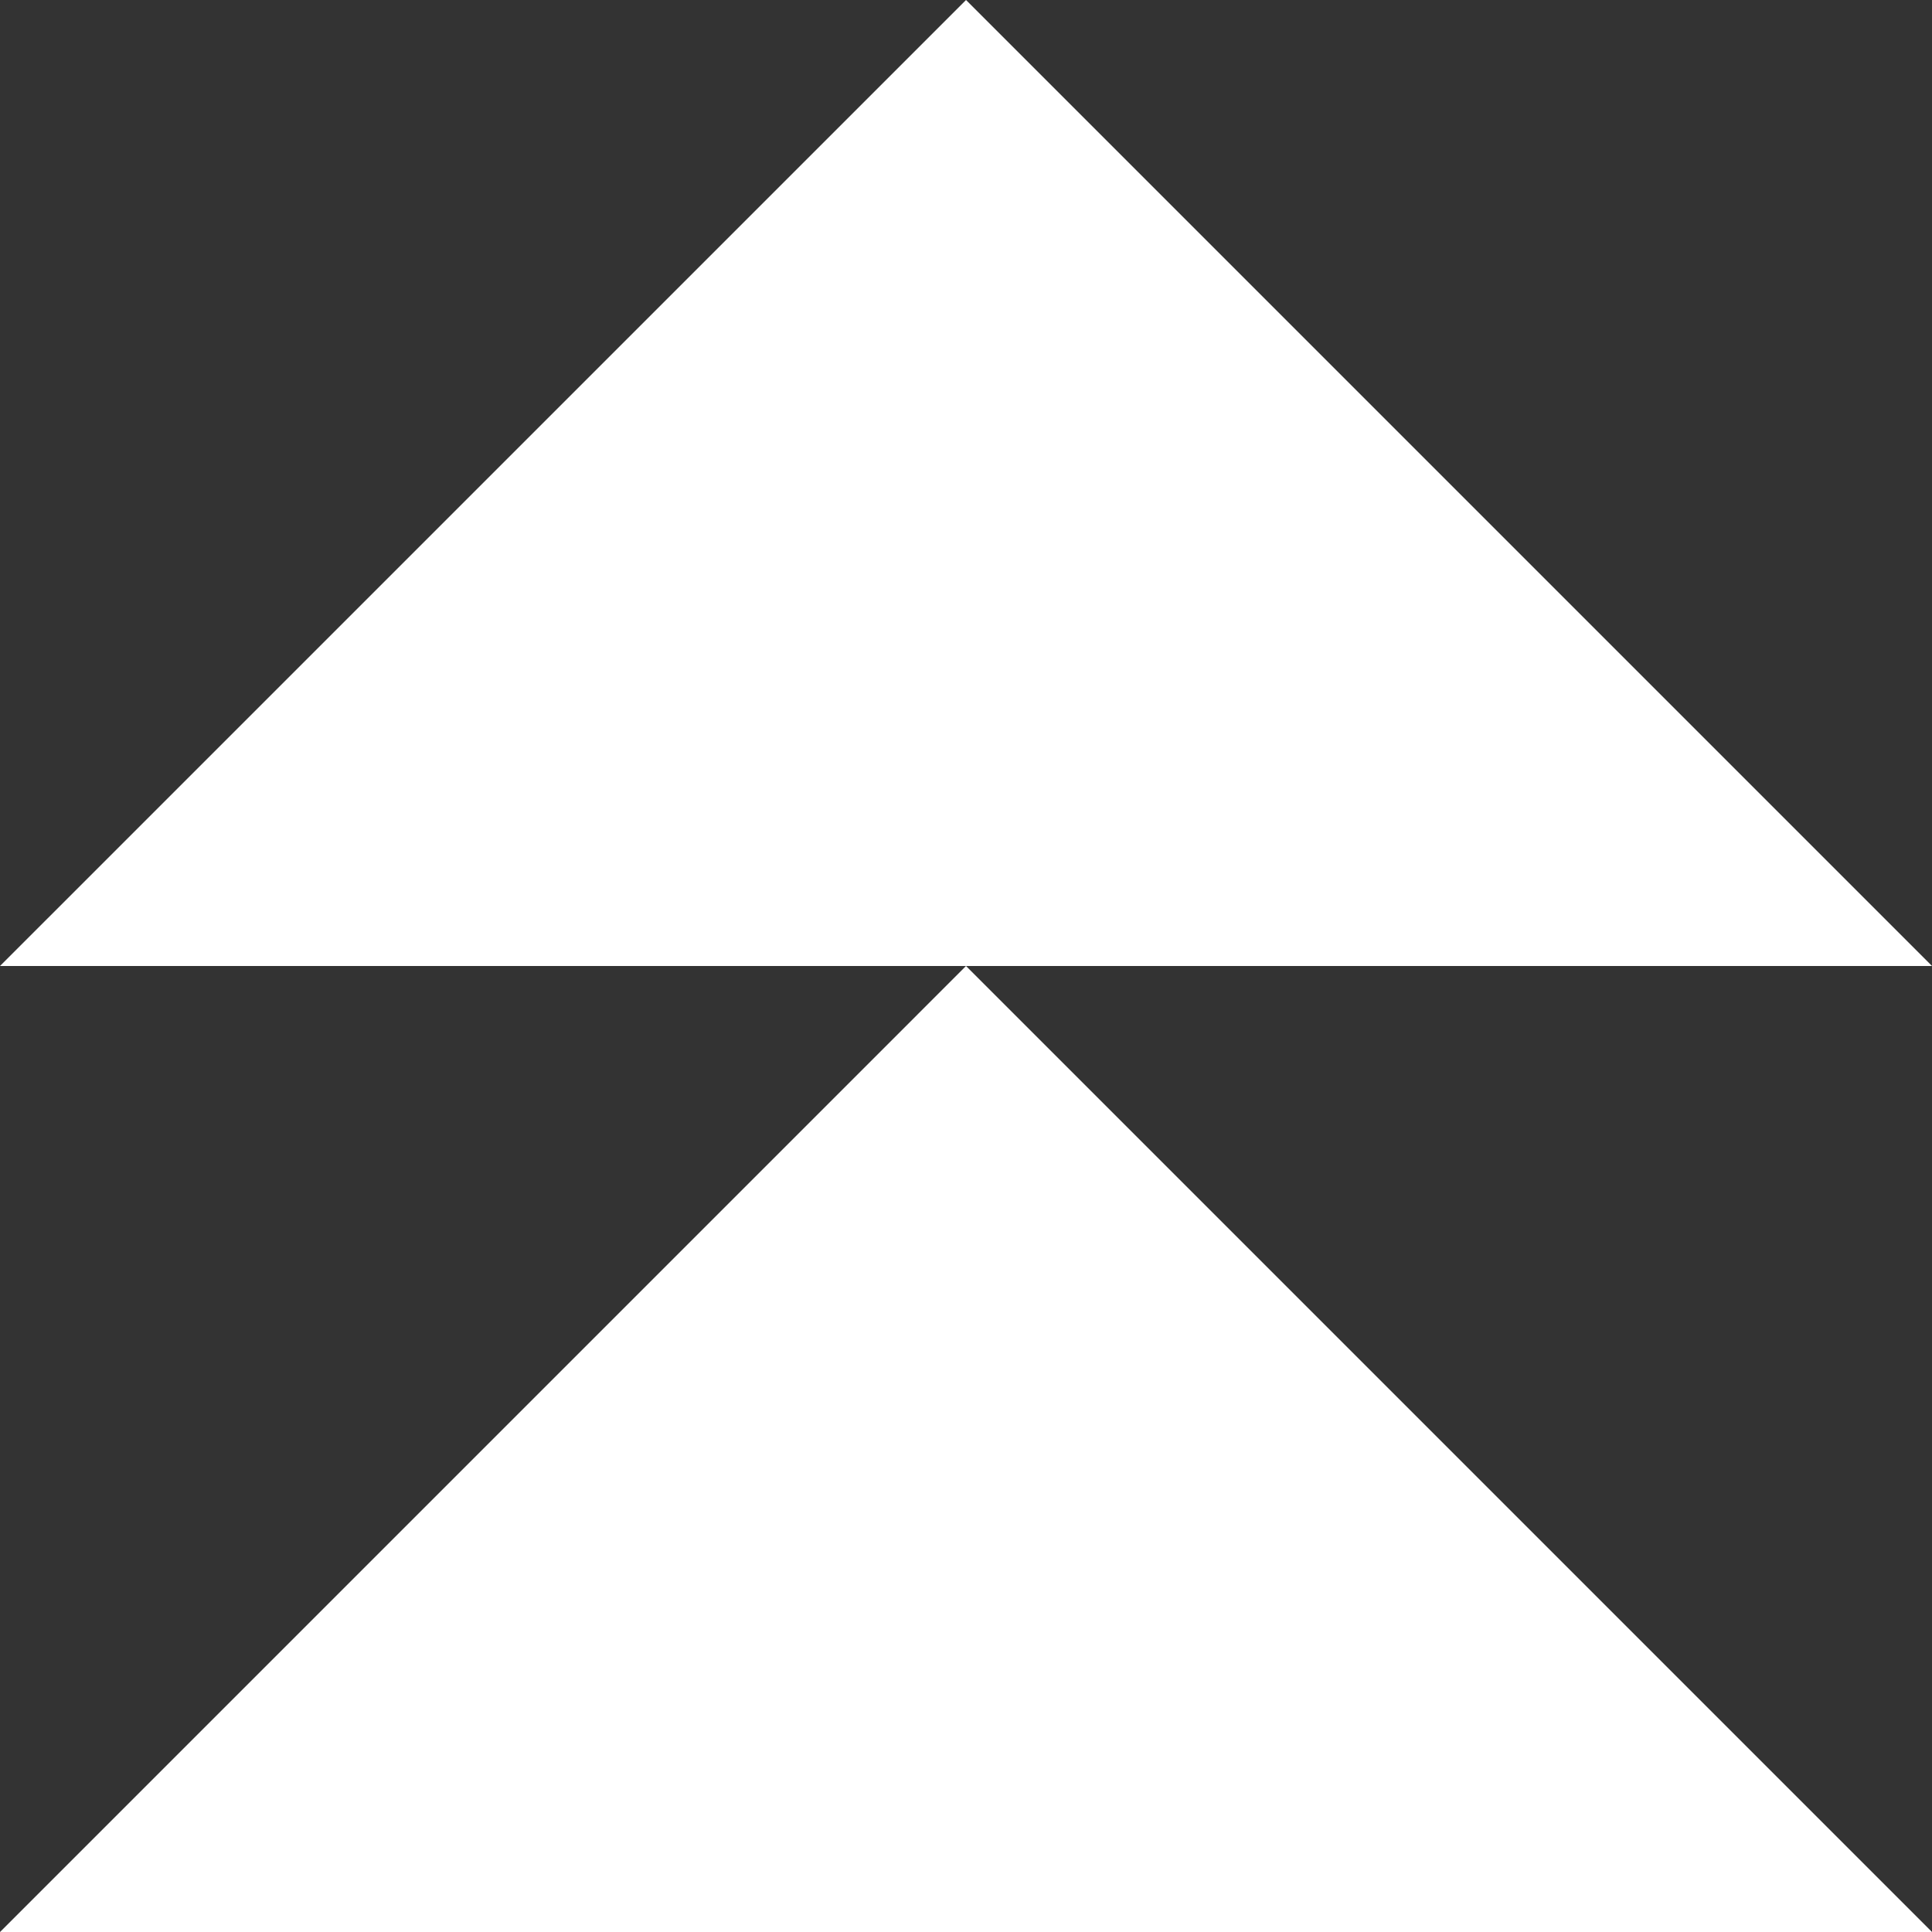 <svg width="64" height="64" viewBox="0 0 64 64" fill="none" xmlns="http://www.w3.org/2000/svg">
<rect x="0" y="0" width="64" height="64" fill="#333333" stroke="none"/>
<g clip-path="url(#clip0_56_25247)">
<path d="M64.001 32L32.001 0L0 32H32L0 64.001H64.001L32 32H64.001Z" fill="white"/>
</g>
<defs>
<clipPath id="clip0_56_25247">
<rect width="64" height="64" fill="white"/>
</clipPath>
</defs>
</svg>
